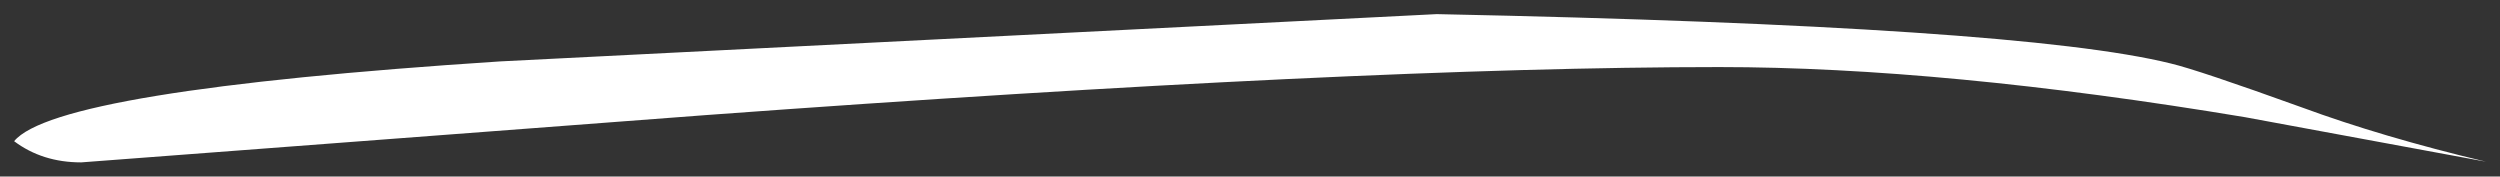 <?xml version="1.0" encoding="UTF-8" standalone="no"?>
<svg xmlns:xlink="http://www.w3.org/1999/xlink" height="12.5px" width="177.05px" xmlns="http://www.w3.org/2000/svg">
  <rect width="100%" height="100%" fill="#333333" stroke="none"/>
  <g transform="matrix(1.0, 0.0, 0.0, 1.0, -413.25, -62.25)">
    <path d="M576.25 69.85 Q581.95 71.95 589.3 73.7 L572.25 70.55 Q550.9 67.0 535.0 67.0 509.65 67.0 463.25 70.4 L419.0 73.75 Q416.25 73.75 414.25 72.25 417.2 68.65 448.65 66.6 L515.0 63.25 Q556.35 64.1 567.0 66.75 568.9 67.2 576.25 69.85" fill="#ffffff" fill-rule="evenodd" stroke="none"/>
  </g>
</svg>